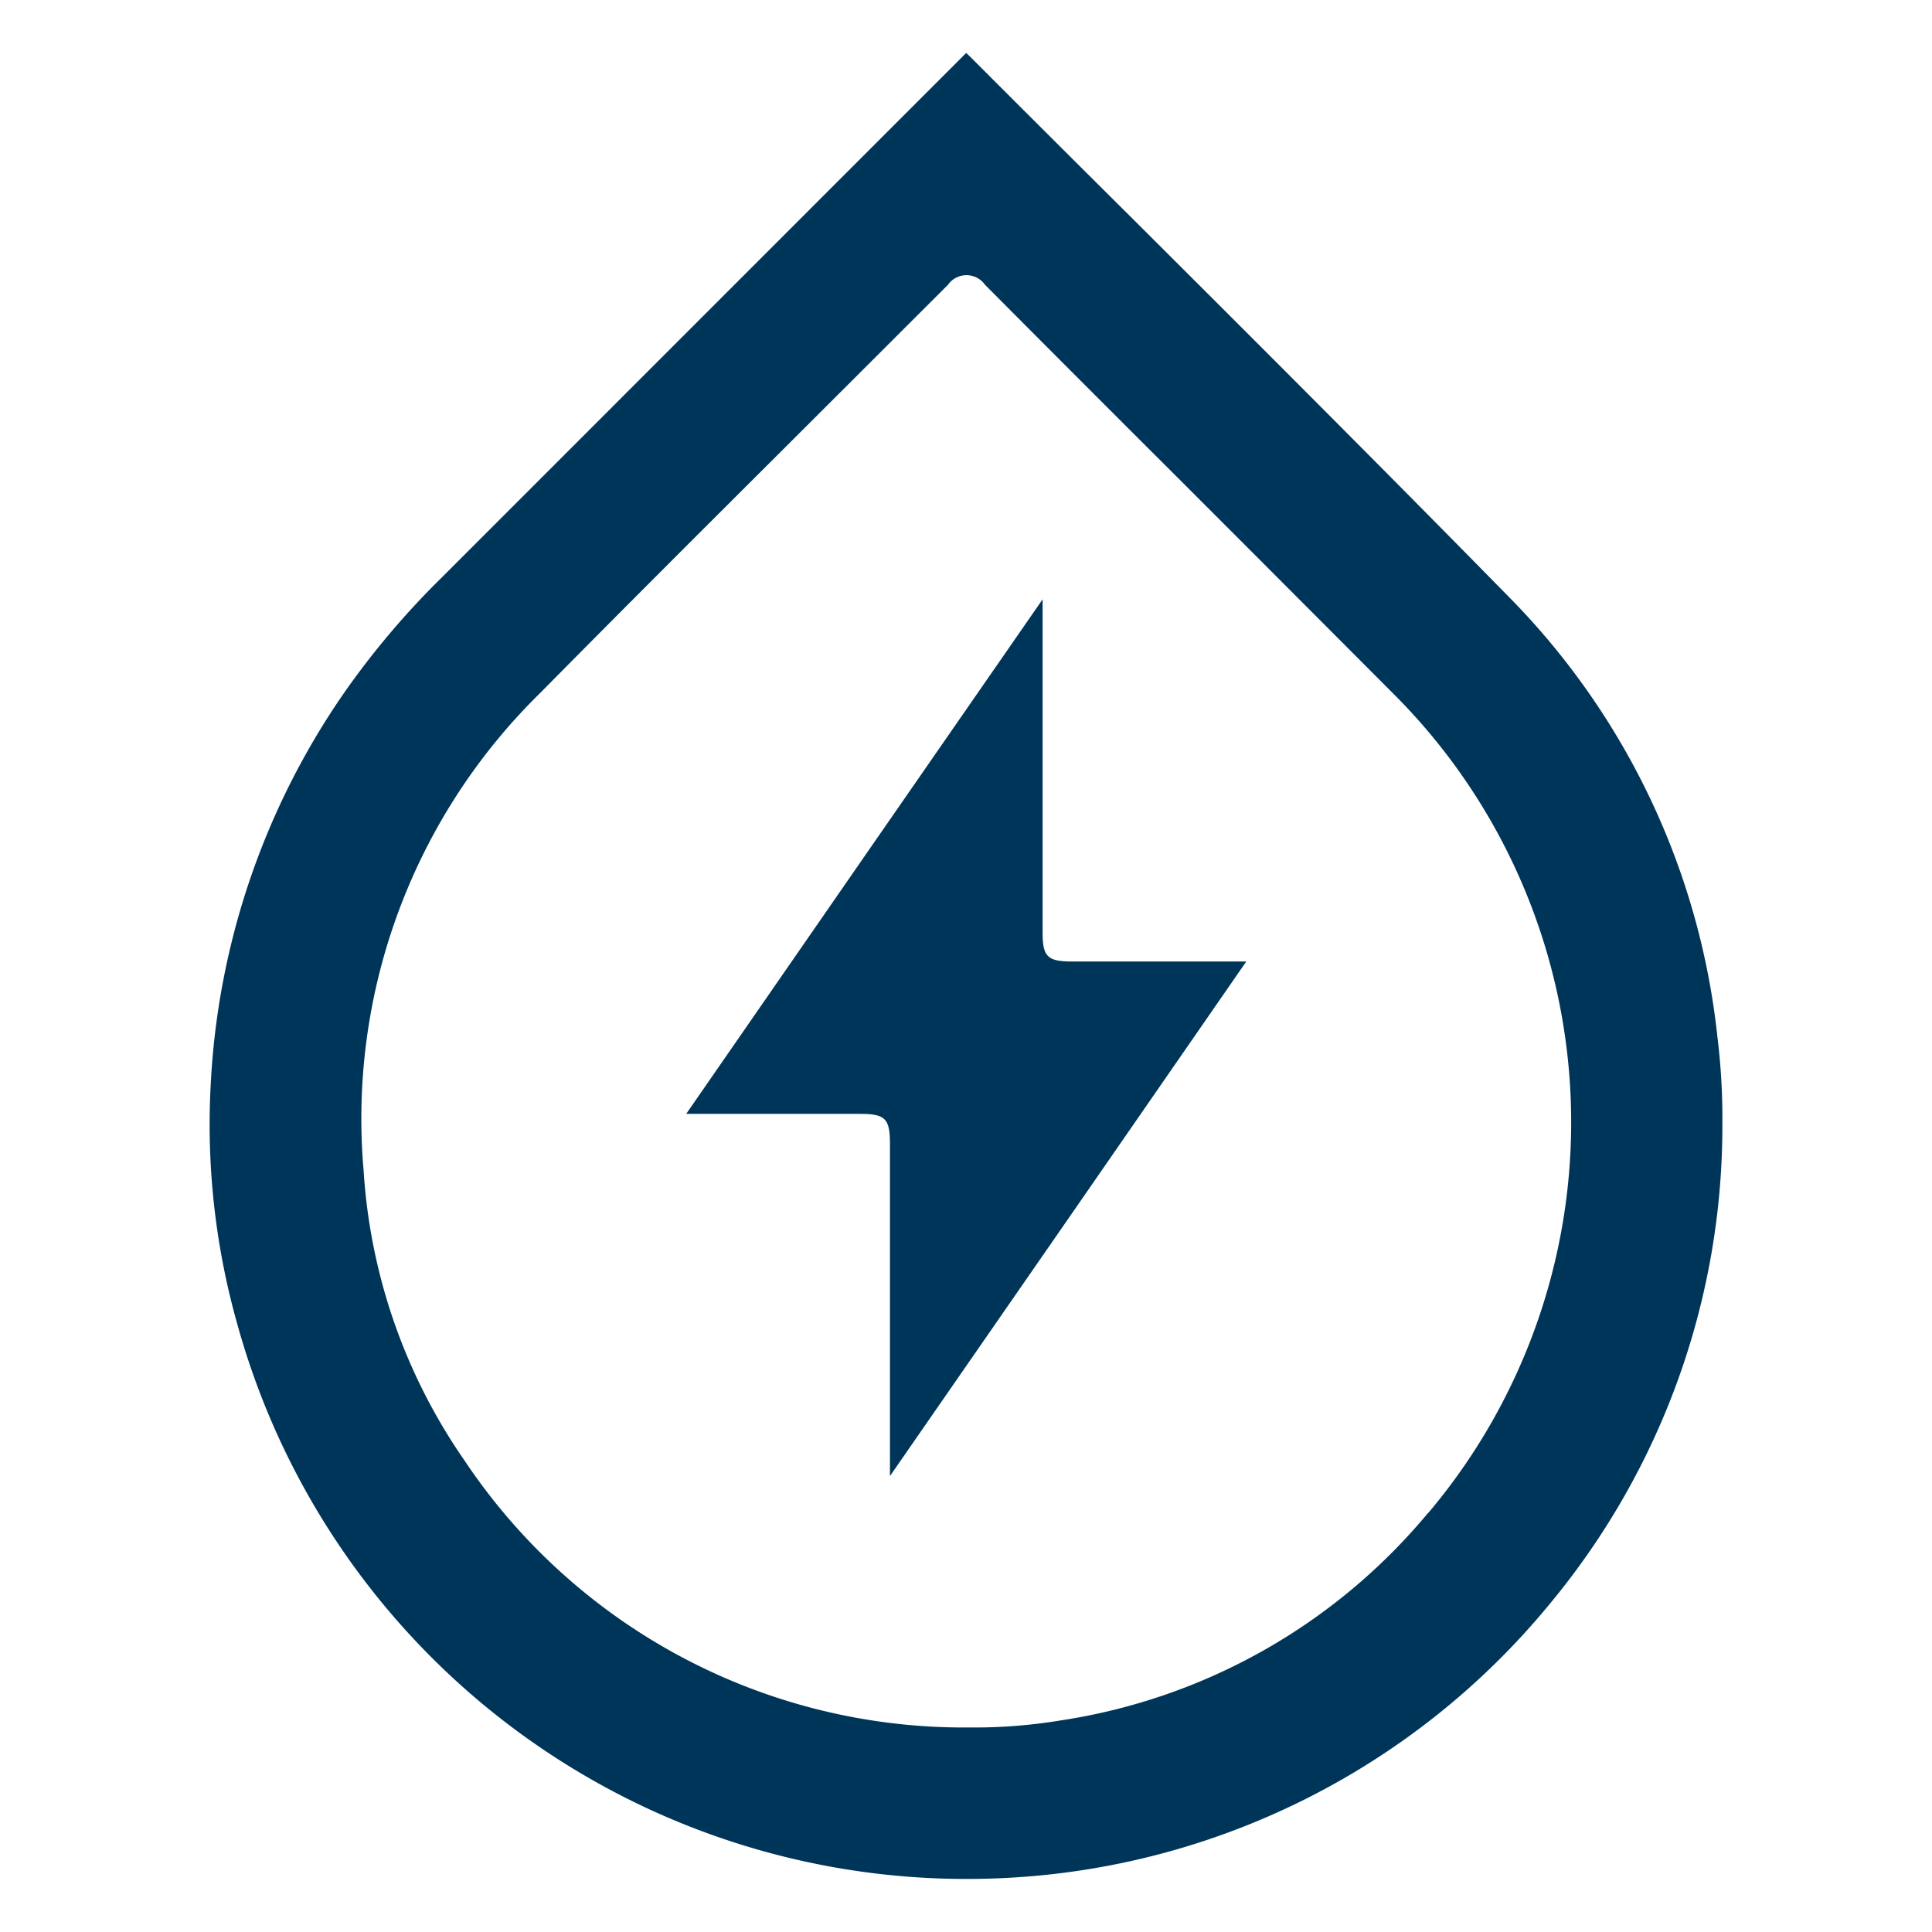 <svg id="insert_chart_black_24dp" xmlns="http://www.w3.org/2000/svg" xmlns:xlink="http://www.w3.org/1999/xlink" width="28" height="28" viewBox="0 0 28 28">
  <defs>
    <clipPath id="clip-path">
      <rect id="Rectangle_78559" data-name="Rectangle 78559" width="21.923" height="26.462" fill="#00355A"/>
    </clipPath>
  </defs>
  <path id="Path_4" data-name="Path 4" d="M0,0H28V28H0Z" fill="none"/>
  <g id="Group_59856" data-name="Group 59856" transform="translate(3.039 0.769)">
    <g id="Group_59856-2" data-name="Group 59856" transform="translate(0 -0.001)" clip-path="url(#clip-path)">
      <path id="Path_22015" data-name="Path 22015" d="M13.4,2.426Q12.22,1.254,11.047.08c-.029-.029-.06-.06-.083-.08-.023.021-.055.054-.084.083L3.374,7.591A11.9,11.9,0,0,0,1.958,9.259,10.919,10.919,0,0,0,.016,14.929a10.645,10.645,0,0,0,.386,3.5,10.964,10.964,0,0,0,10.964,8.027,10.911,10.911,0,0,0,8.057-3.981,10.841,10.841,0,0,0,2.5-6.963h0a9.6,9.6,0,0,0-.072-1.253,10.688,10.688,0,0,0-3.033-6.387C17.024,6.043,15.179,4.2,13.4,2.426m4.258,18.732a8.591,8.591,0,0,1-5.34,3.01,7.606,7.606,0,0,1-1.244.1h-.115A8.7,8.7,0,0,1,3.694,20.4a8.273,8.273,0,0,1-1.463-4.2A8.639,8.639,0,0,1,4.8,9.265C6.016,8.033,7.239,6.814,8.462,5.594Q9.58,4.478,10.7,3.359a.328.328,0,0,1,.536,0q1.386,1.393,2.777,2.78,1.56,1.56,3.118,3.123a8.775,8.775,0,0,1,.527,11.9" transform="translate(0 0)" fill="#00355A"/>
      <path id="Path_22016" data-name="Path 22016" d="M16.253,17.468c-.364,0-.432-.068-.432-.426V12.219q-2.585,3.728-5.165,7.457h2.52c.364,0,.432.068.433.426v.711q0,2.056,0,4.112,2.584-3.727,5.164-7.457Z" transform="translate(-3.75 -4.301)" fill="#00355A"/>
    </g>
  </g>
</svg>
